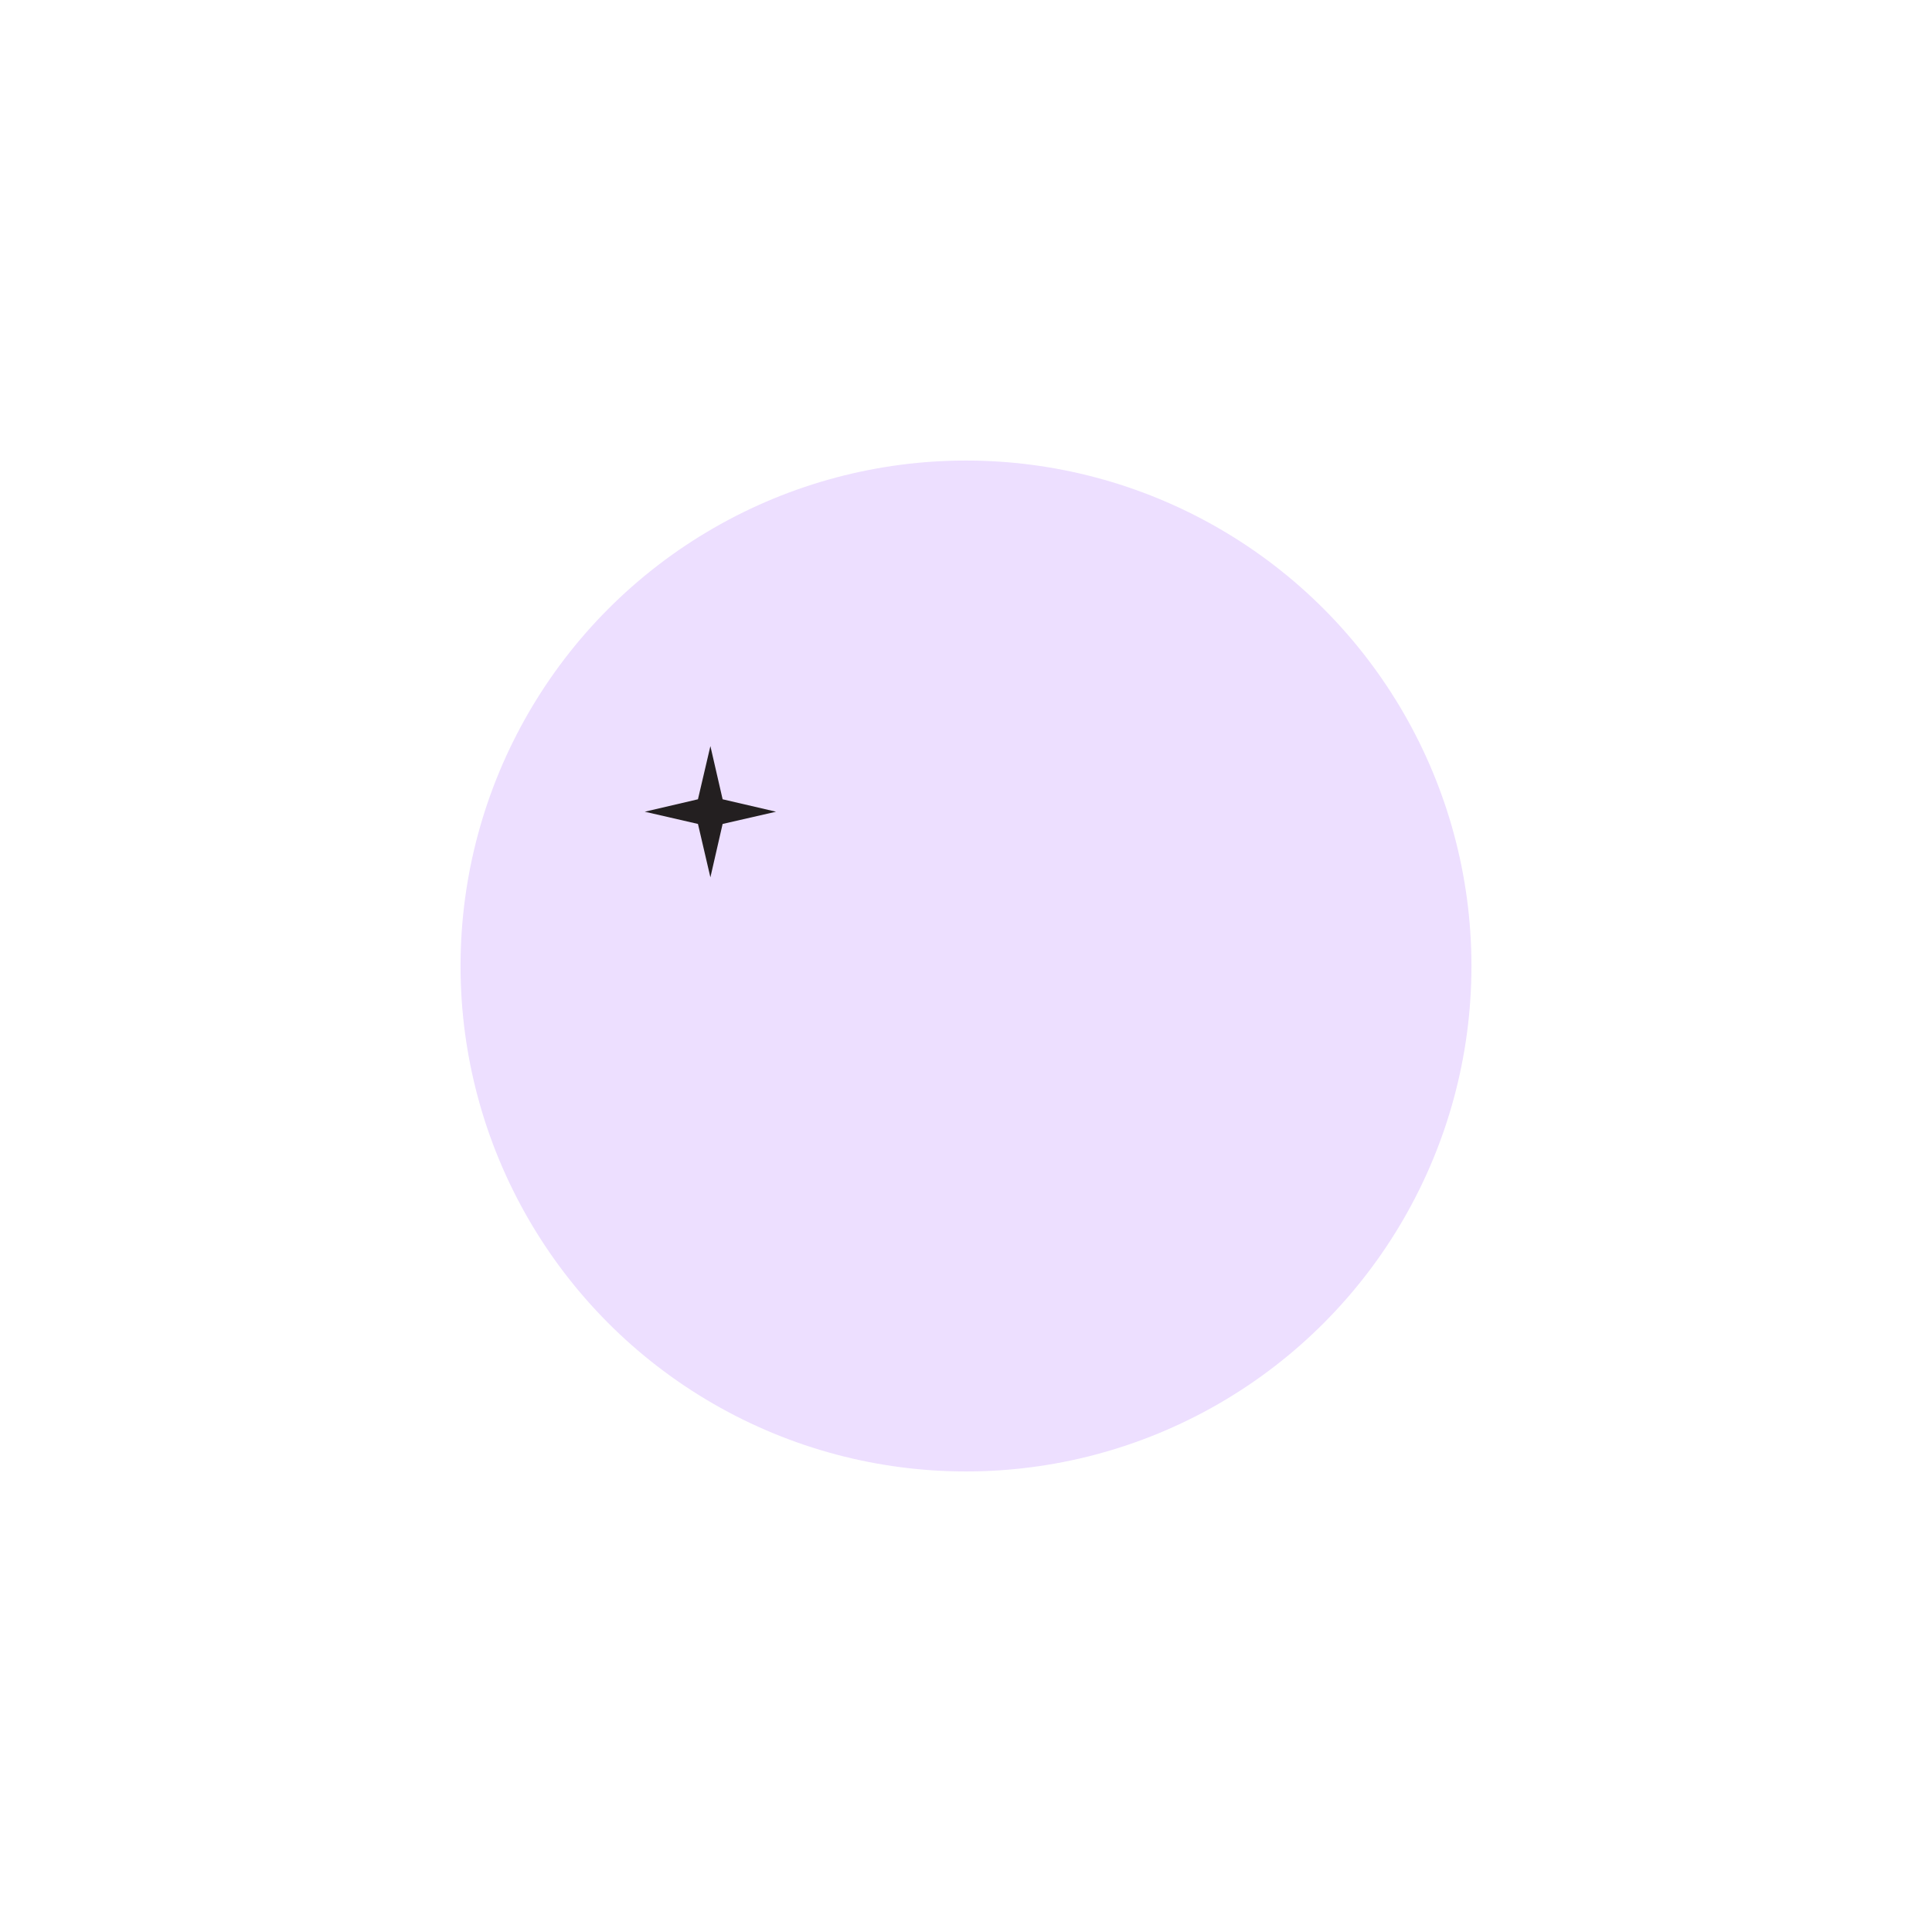 <svg width="839" height="839" viewBox="0 0 839 839" fill="none" xmlns="http://www.w3.org/2000/svg">
<g opacity="0.5" filter="url(#filter0_f)">
<circle cx="419.5" cy="419.5" r="219.5" fill="#D2AEFF" fill-opacity="0.8"/>
</g>
<path d="M313.809 357.809L337 352.5L313.809 347.098L308.5 324L303.098 347.098L280 352.5L303.098 357.809L308.5 381L313.809 357.809Z" fill="#231F20"/>
<defs>
<filter id="filter0_f" x="0" y="0" width="839" height="839" filterUnits="userSpaceOnUse" color-interpolation-filters="sRGB">
<feFlood flood-opacity="0" result="BackgroundImageFix"/>
<feBlend mode="normal" in="SourceGraphic" in2="BackgroundImageFix" result="shape"/>
<feGaussianBlur stdDeviation="100" result="effect1_foregroundBlur"/>
</filter>
</defs>
</svg>

